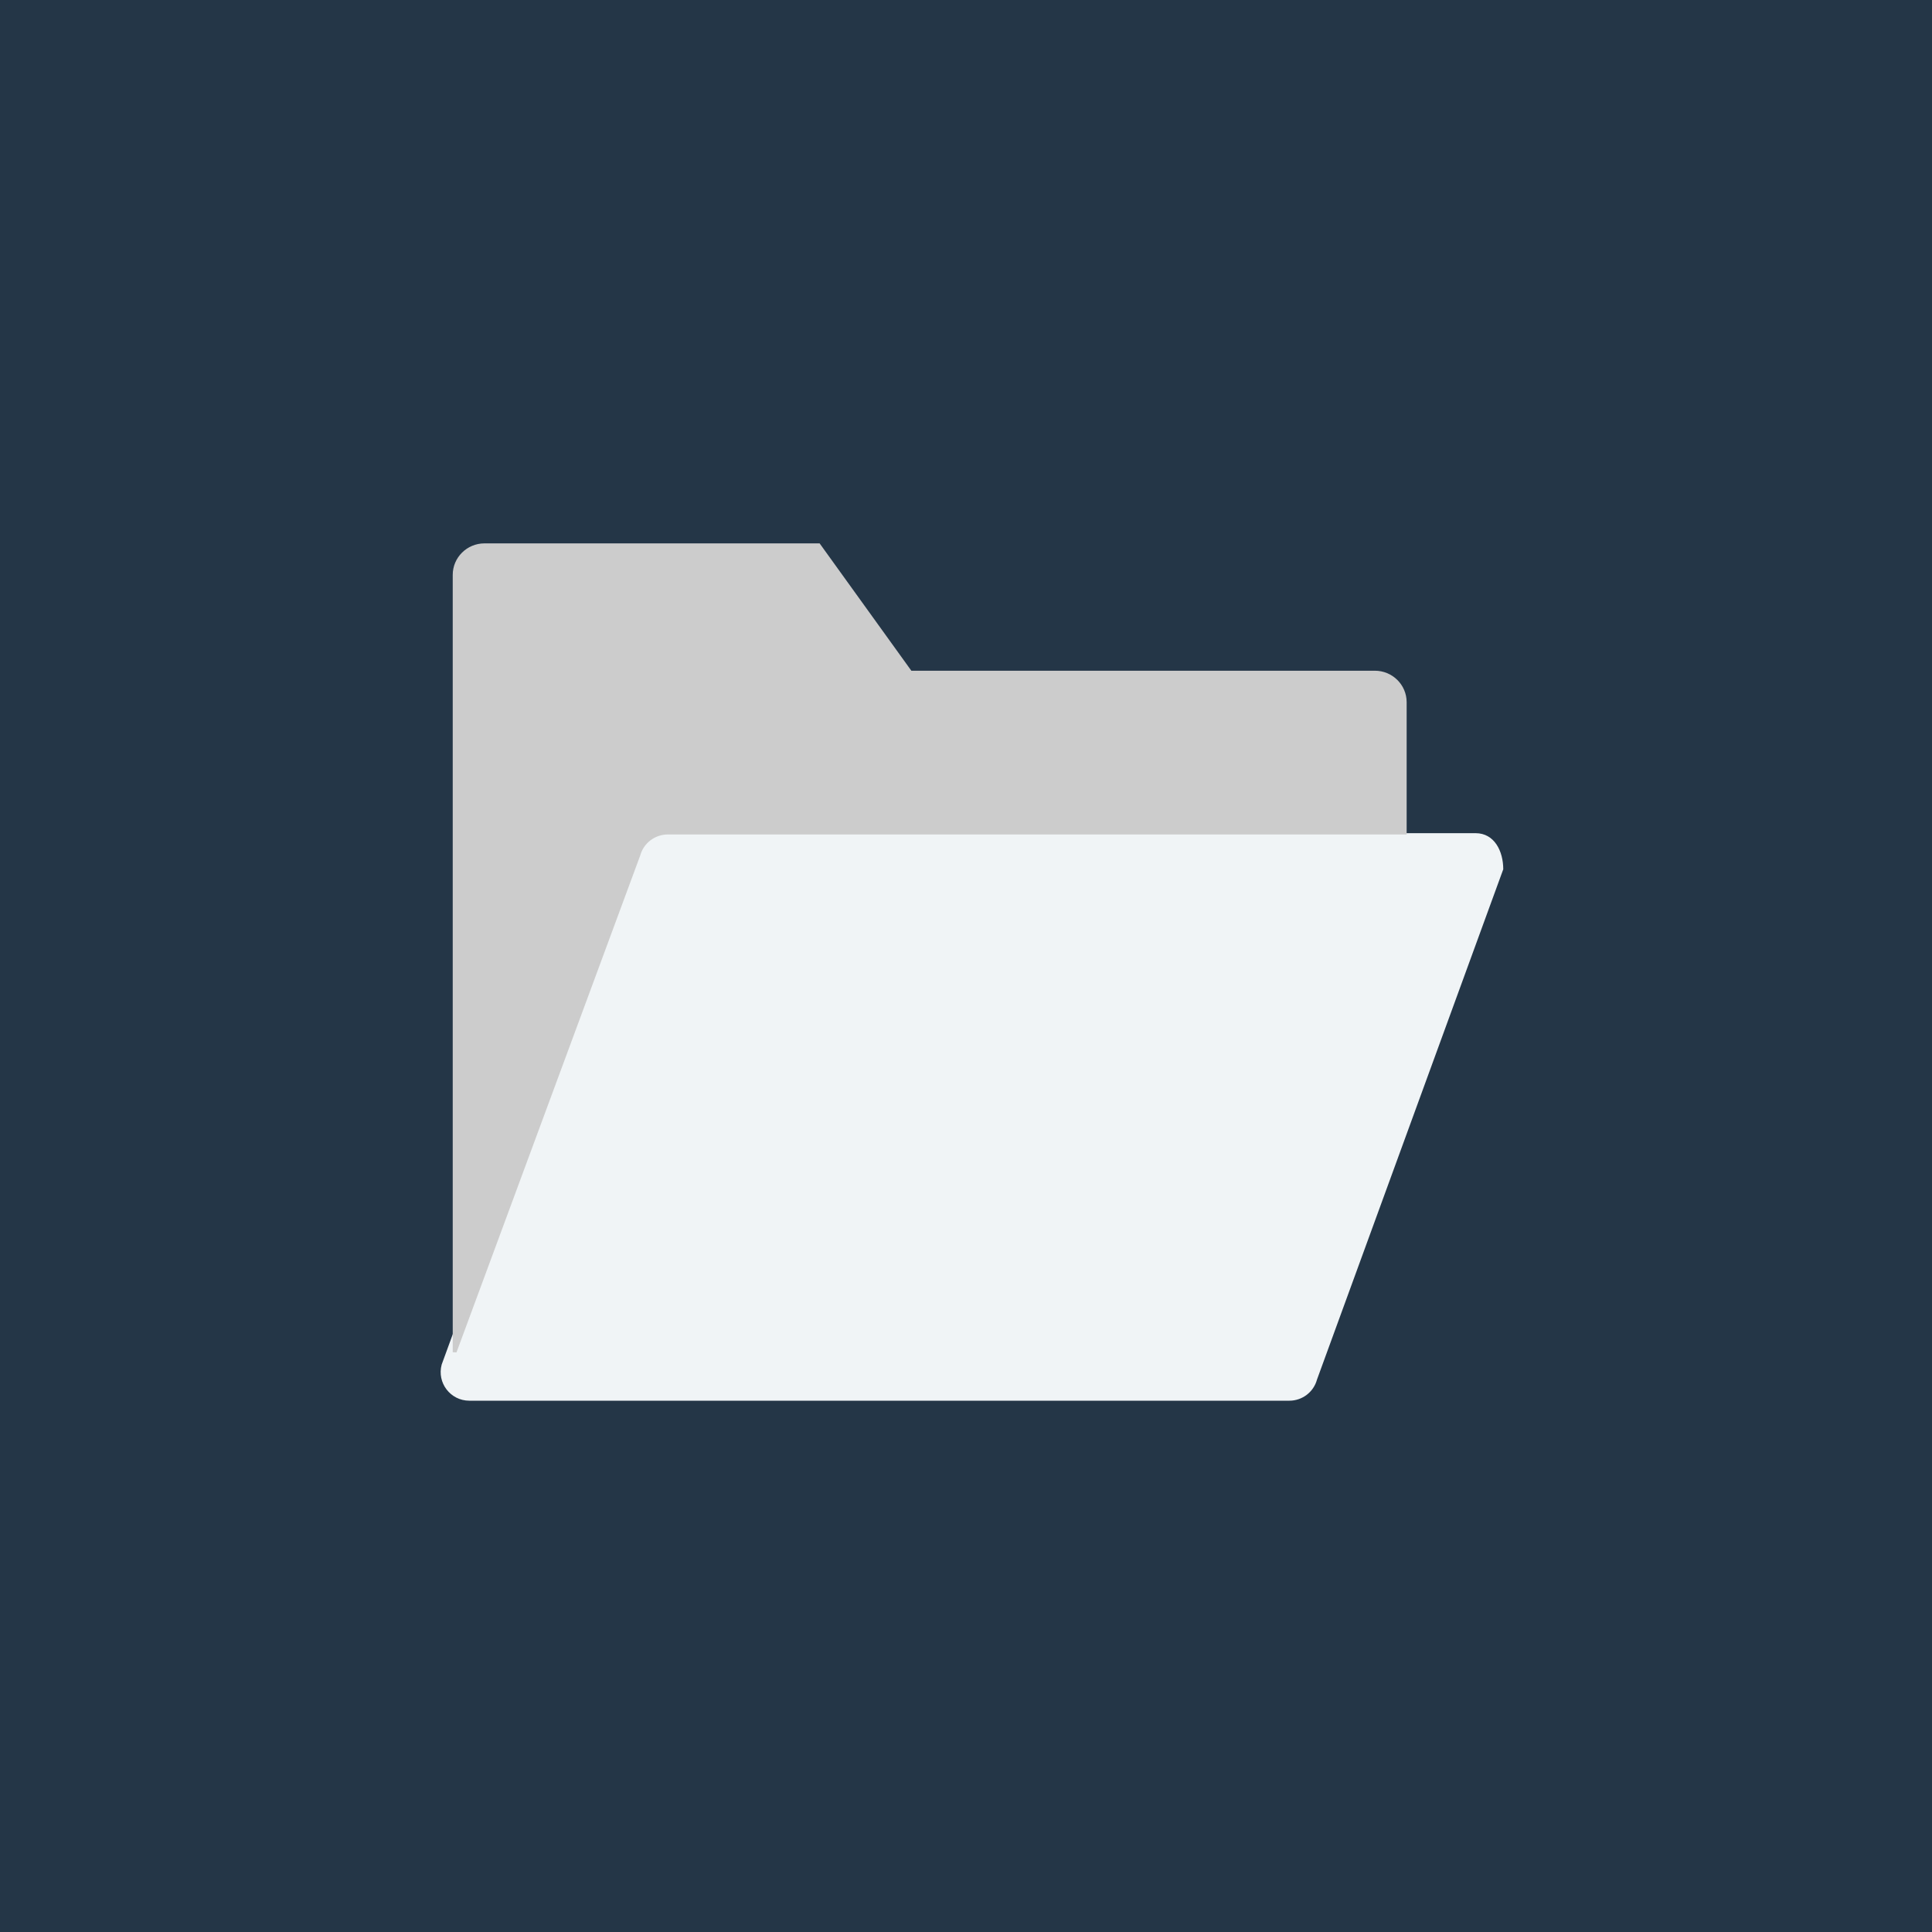 <?xml version="1.0" encoding="UTF-8"?>
<svg width="160px" height="160px" viewBox="0 0 160 160" version="1.1" xmlns="http://www.w3.org/2000/svg" xmlns:xlink="http://www.w3.org/1999/xlink">
    <!-- Generator: Sketch 53.2 (72643) - https://sketchapp.com -->
    <title>icon-file</title>
    <desc>Created with Sketch.</desc>
    <g id="icon-file" stroke="none" stroke-width="1" fill="none" fill-rule="evenodd">
        <rect id="Rectangle" fill="#243647" x="0" y="0" width="160" height="160"></rect>
        <g id="folder" transform="translate(36, 45)" fill-rule="nonzero">
            <path d="M70.778,71 L2.868,71 C1.305,71 0.169,69.517 0.577,68.009 L16.001,25.753 C16.28,24.719 17.22,24 18.292,24 L86.202,24 C87.765,24 88.493,25.492 88.493,26.991 L73.069,69.247 C72.79,70.281 71.851,71 70.778,71 Z" id="Path" fill="#F0F4F6"></path>
            <path d="M77.862,10.546 L39.474,10.546 L31.878,0 L4.125,0 C2.672,0 1.493,1.168 1.493,2.609 L1.493,66.985 C1.598,66.988 1.703,66.994 1.805,67 L17.02,25.848 C17.299,24.819 18.24,24.106 19.314,24.106 L80.493,24.106 L80.493,13.156 C80.493,11.714 79.314,10.546 77.862,10.546 Z" id="Path" fill="#CCCCCC"></path>
        </g>
    </g>
</svg>